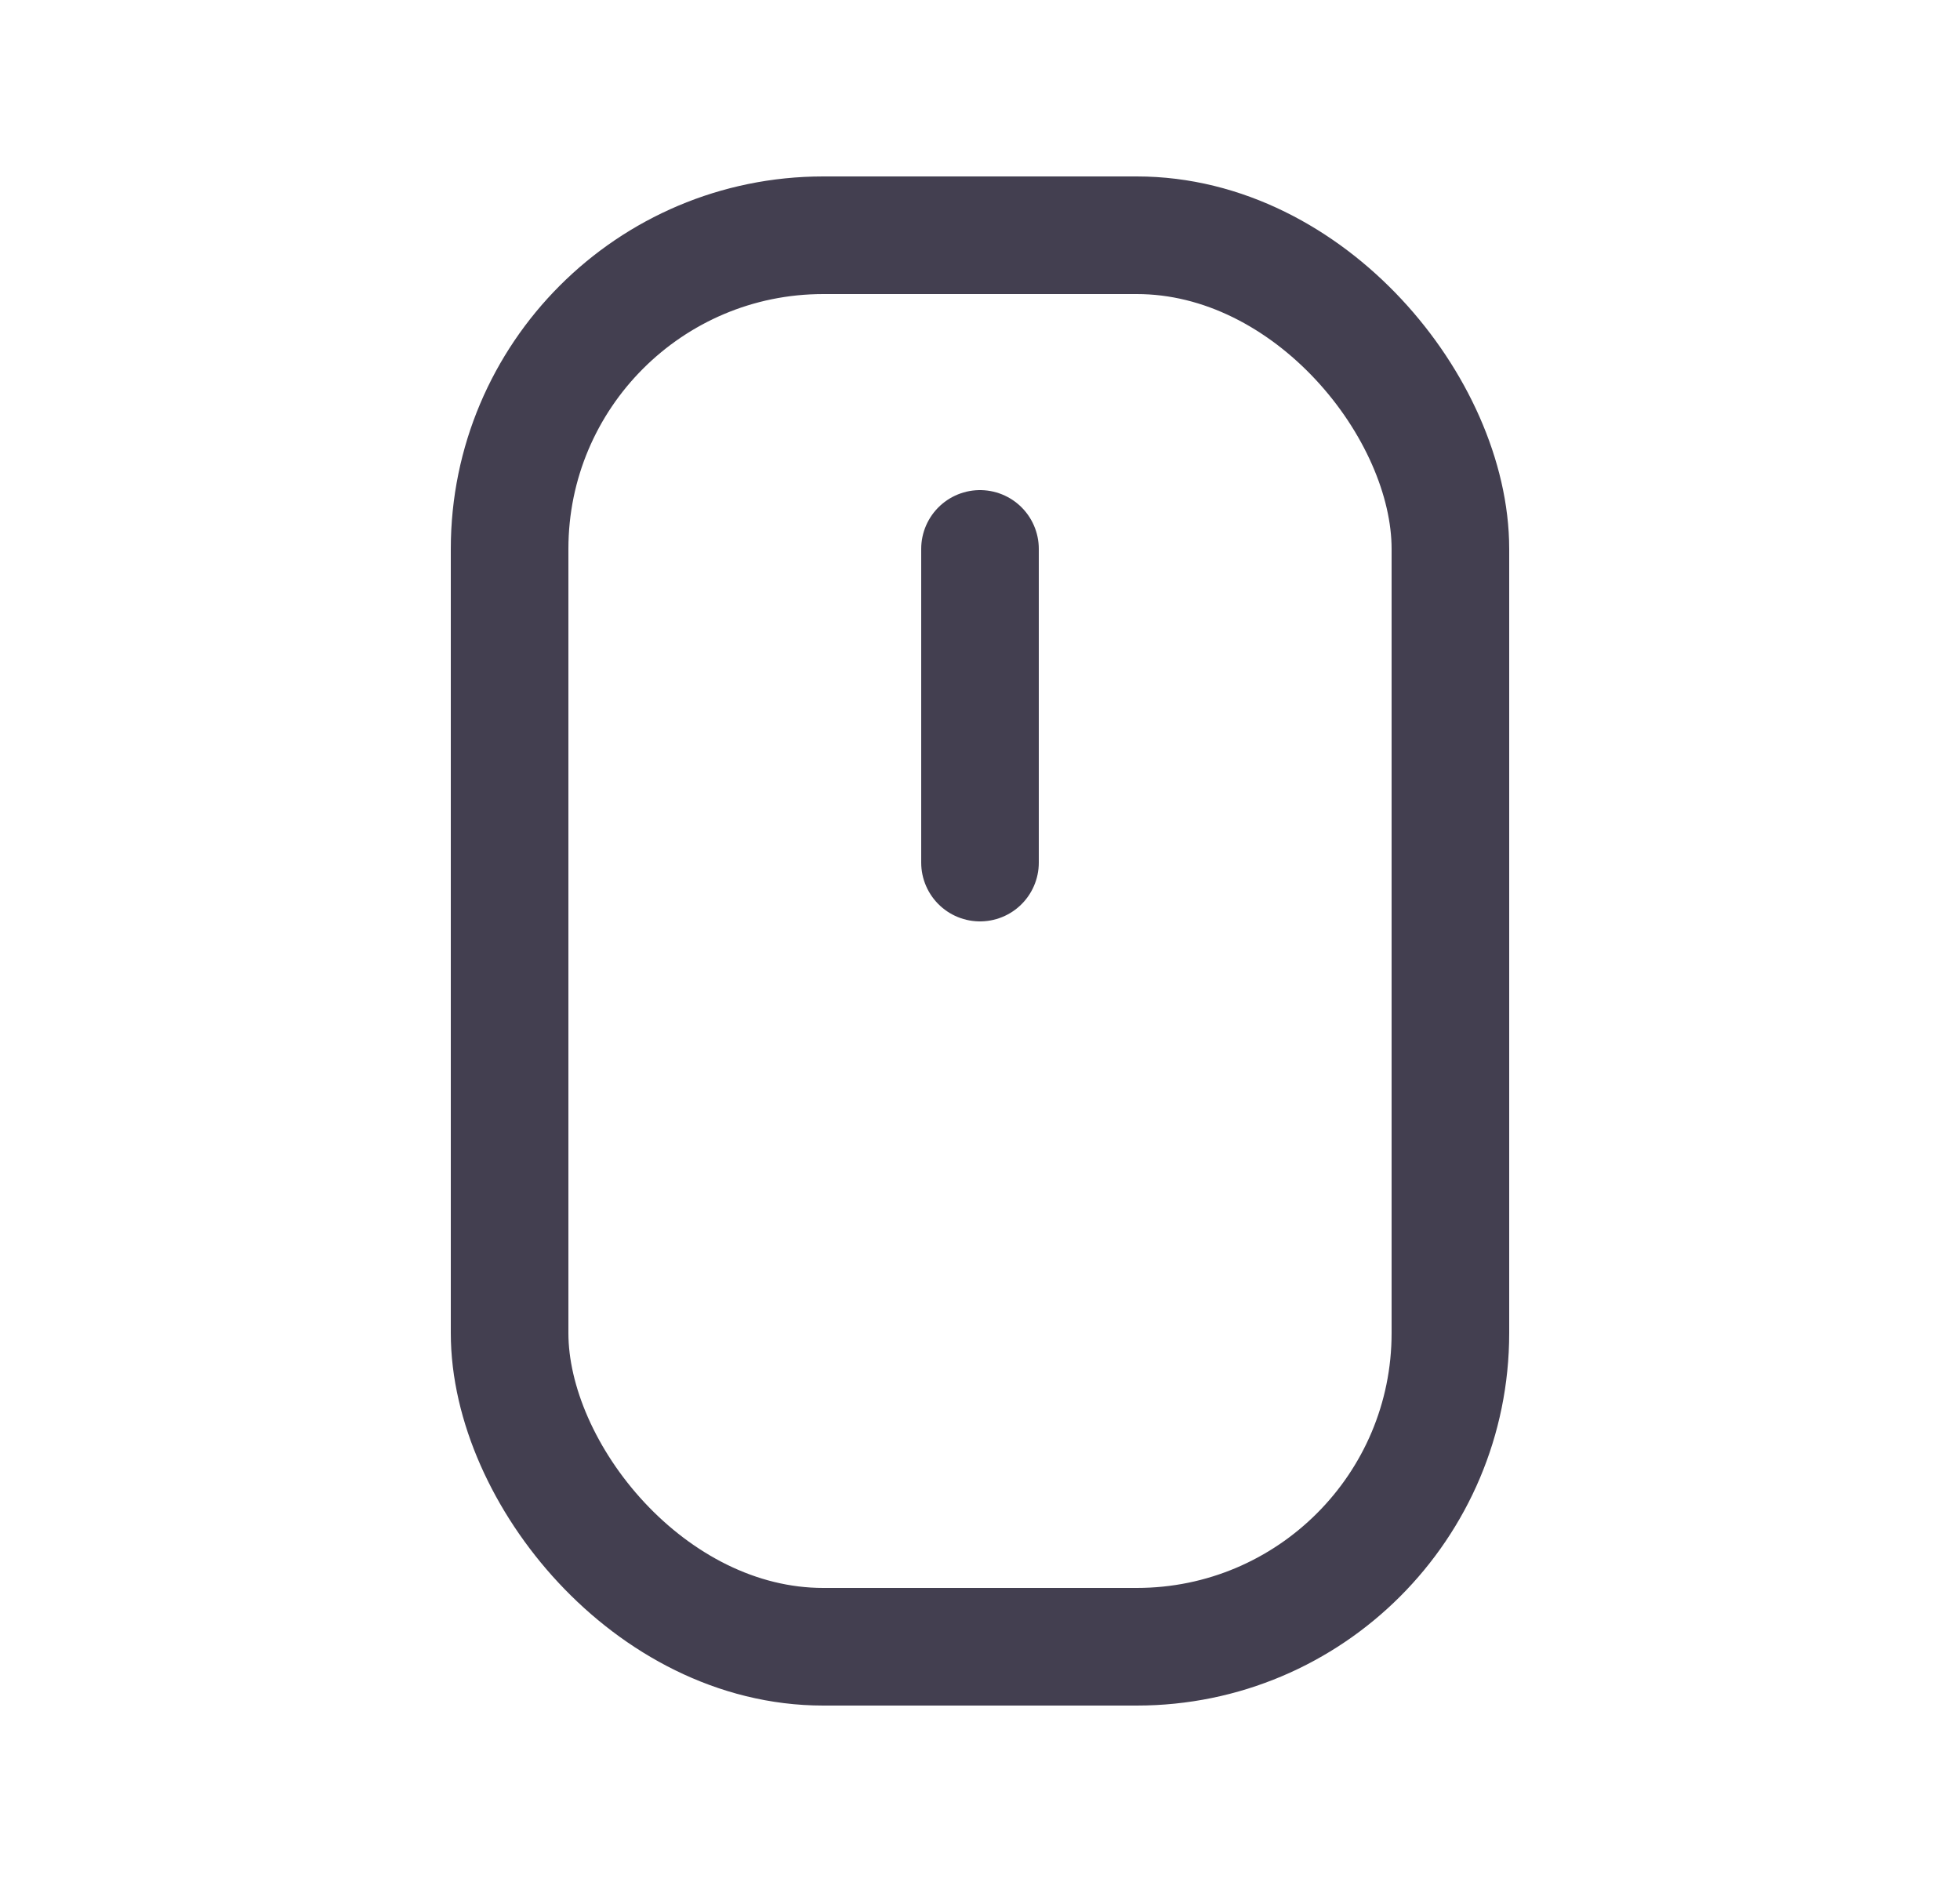 <svg width="25" height="24" viewBox="0 0 25 24" fill="none" xmlns="http://www.w3.org/2000/svg">
<rect x="6.5" y="3" width="12" height="18" rx="4" stroke="#2F2B3D" stroke-opacity="0.9" stroke-width="1.5" stroke-linecap="round" stroke-linejoin="round"/>
<path d="M12.5 7V11" stroke="#2F2B3D" stroke-opacity="0.9" stroke-width="1.5" stroke-linecap="round" stroke-linejoin="round"/>
</svg>
